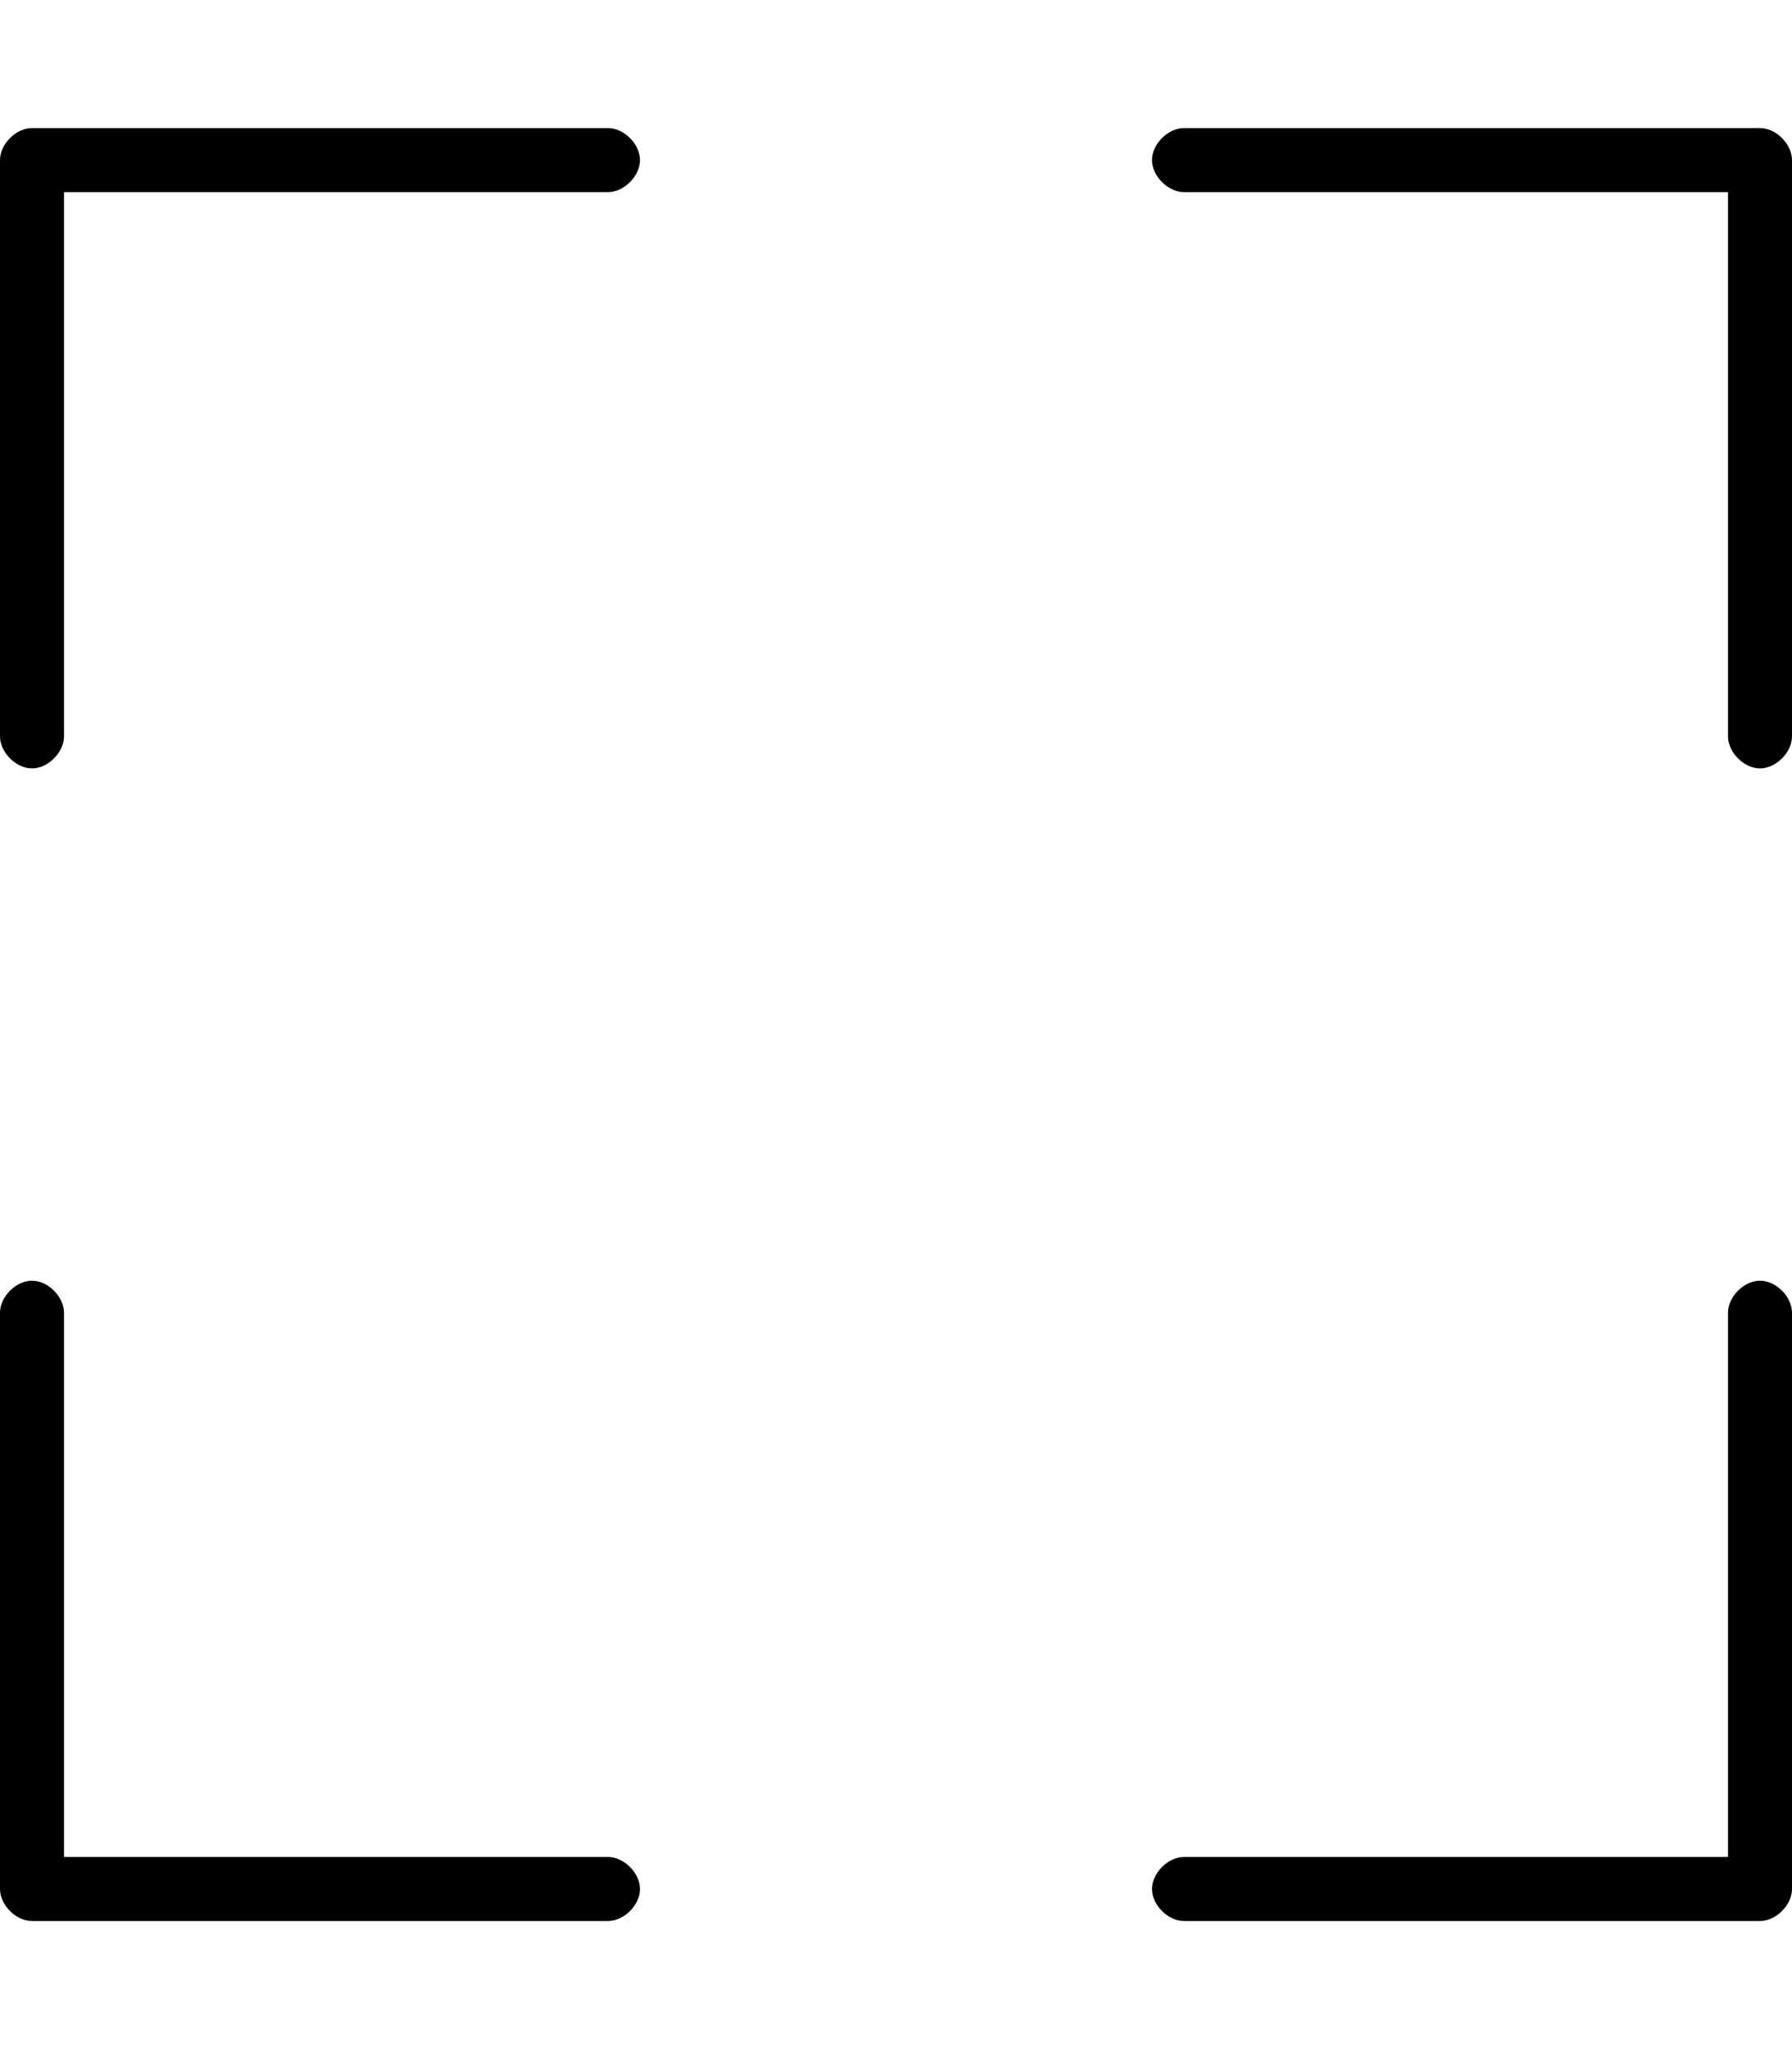 <svg xmlns="http://www.w3.org/2000/svg" viewBox="0 0 448 512"><!-- Font Awesome Pro 6.0.0-alpha1 by @fontawesome - https://fontawesome.com License - https://fontawesome.com/license (Commercial License) --><path d="M152 32H8C4 32 0 36 0 40V184C0 188 4 192 8 192S16 188 16 184V48H152C156 48 160 44 160 40S156 32 152 32ZM440 32H296C292 32 288 36 288 40S292 48 296 48H432V184C432 188 436 192 440 192S448 188 448 184V40C448 36 444 32 440 32ZM440 320C436 320 432 324 432 328V464H296C292 464 288 468 288 472S292 480 296 480H440C444 480 448 476 448 472V328C448 324 444 320 440 320ZM152 464H16V328C16 324 12 320 8 320S0 324 0 328V472C0 476 4 480 8 480H152C156 480 160 476 160 472S156 464 152 464Z"/></svg>